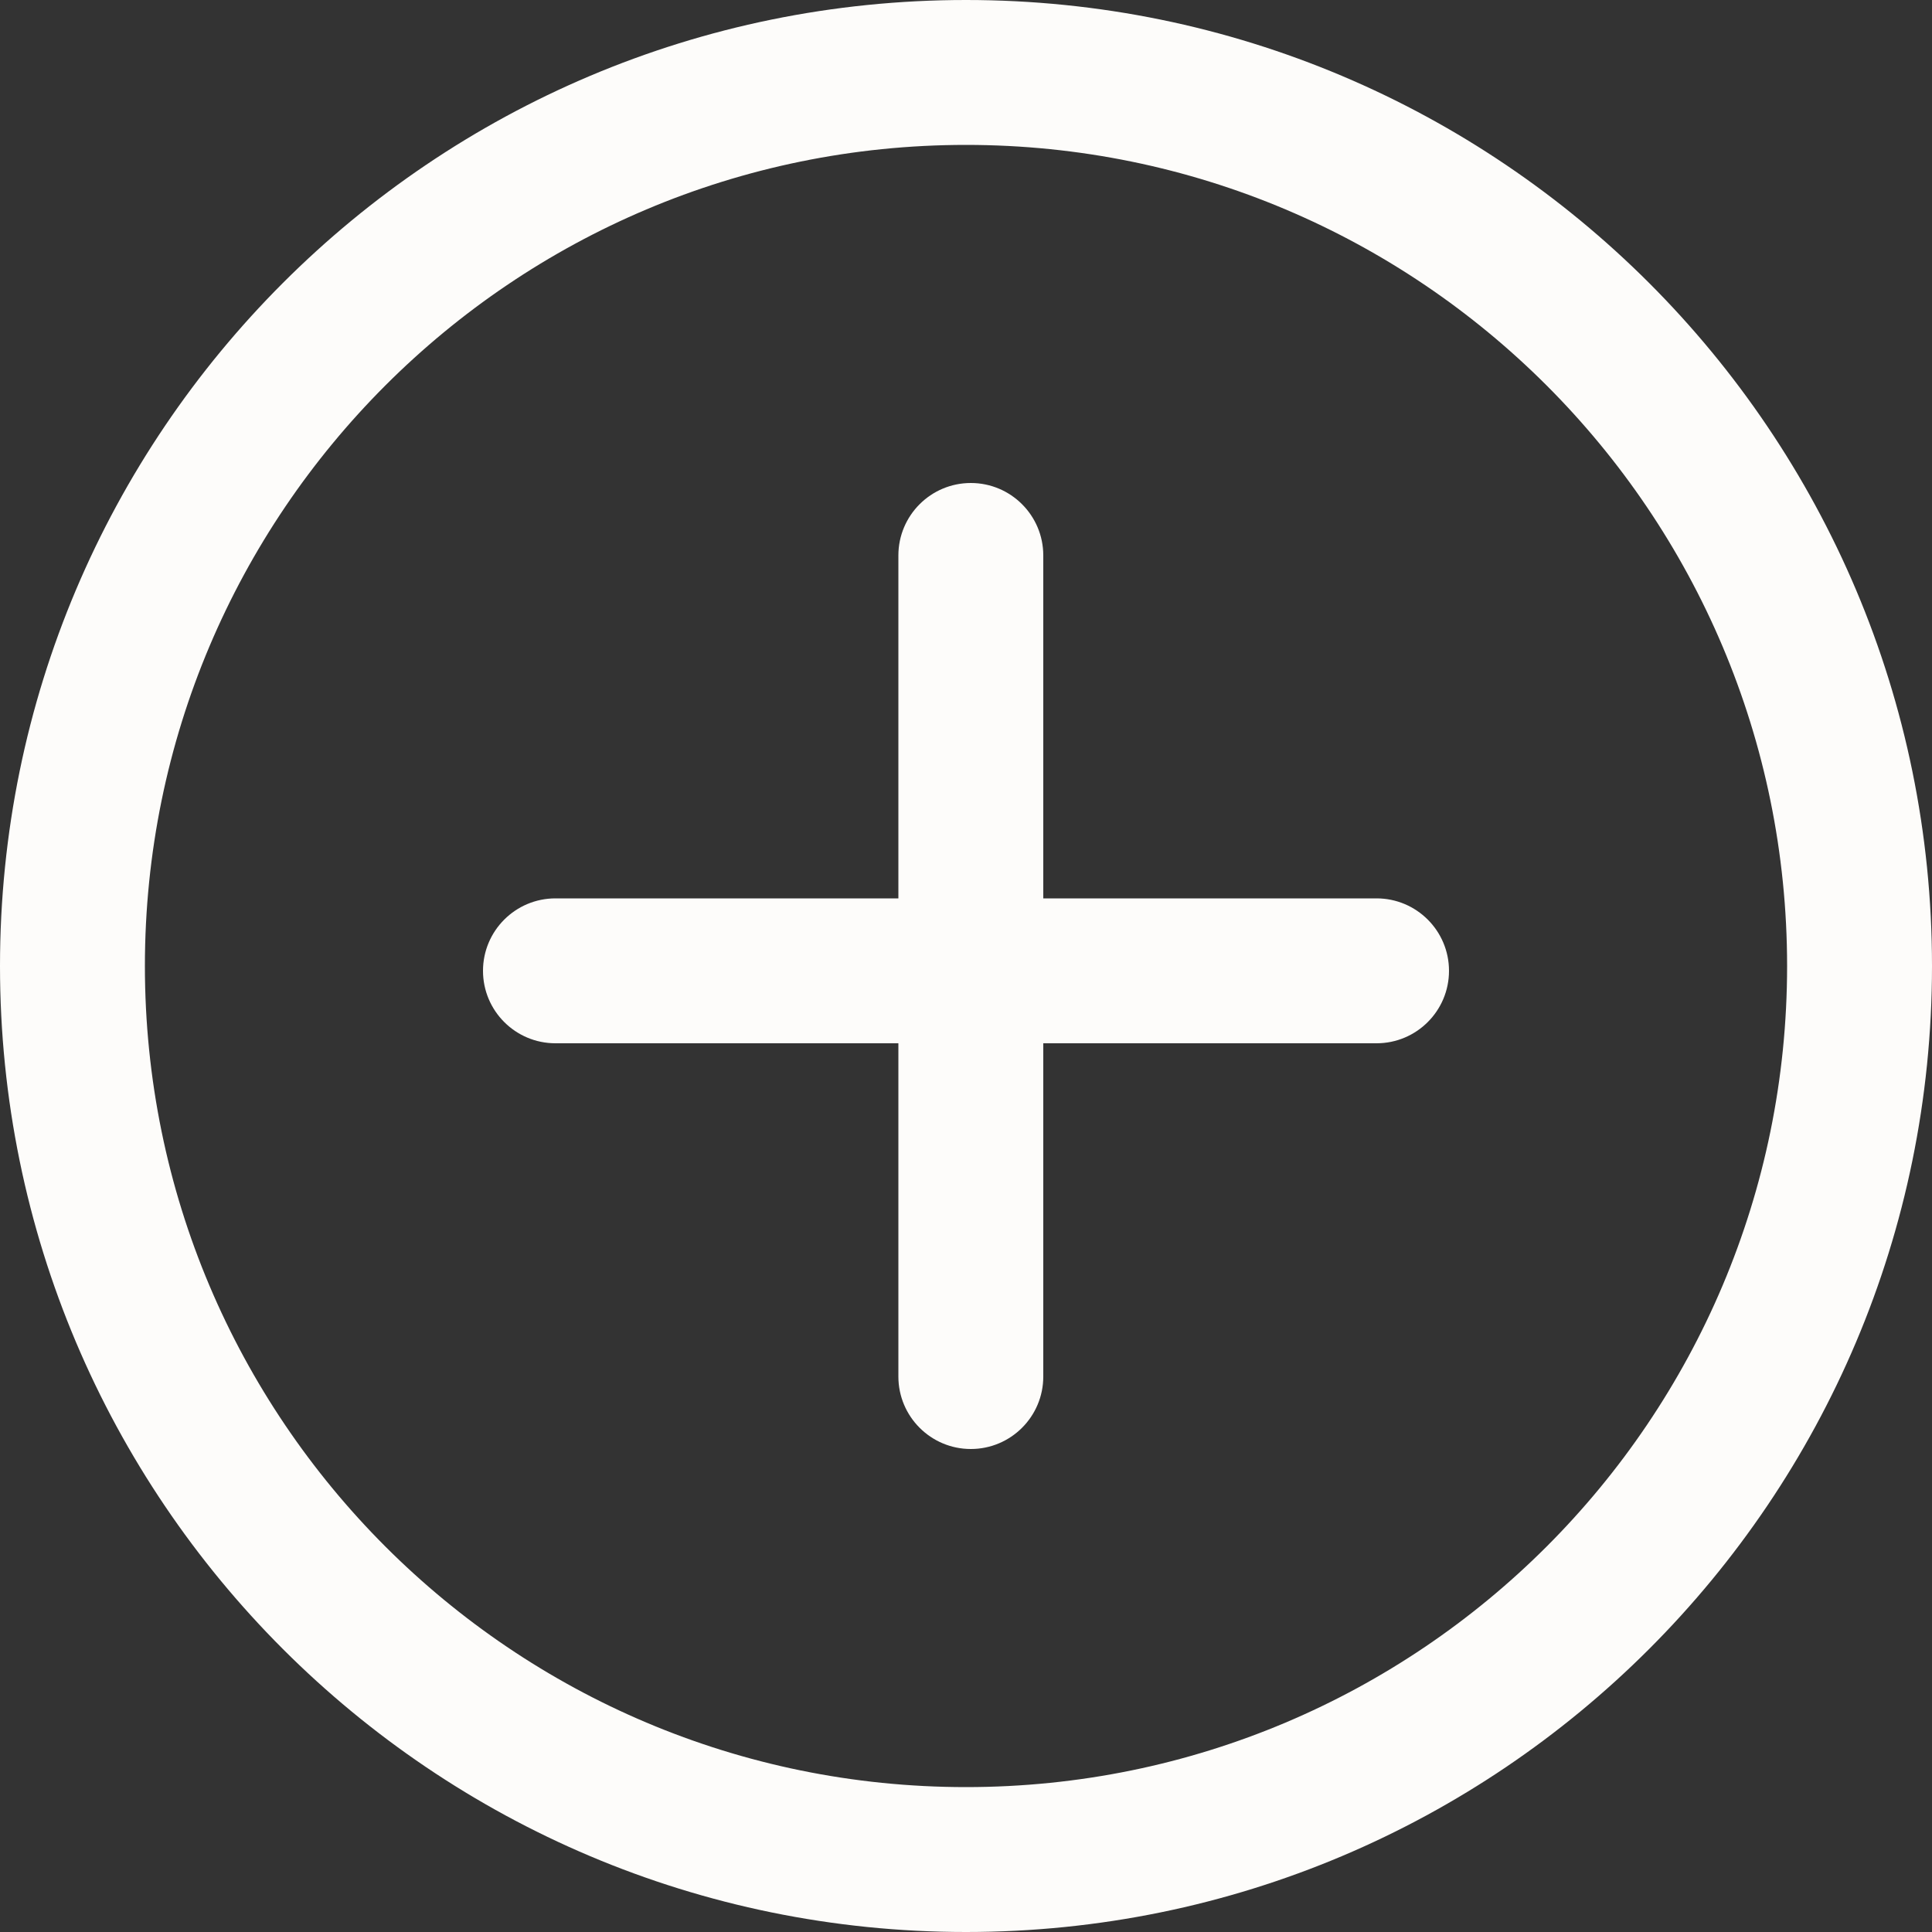 <svg width="20" height="20" viewBox="0 0 20 20" fill="none" xmlns="http://www.w3.org/2000/svg">
<rect x="0" y="0" width="20" height="20" fill="#333333" stroke="none"/>
<path d="M10.8 5.75C10.8 5.336 10.464 5 10.05 5C9.636 5 9.3 5.336 9.3 5.75V9.3H5.75C5.336 9.3 5 9.636 5 10.05C5 10.464 5.336 10.8 5.75 10.8H9.3V14.25C9.3 14.664 9.636 15 10.05 15C10.464 15 10.8 14.664 10.8 14.25V10.8H14.25C14.664 10.8 15 10.464 15 10.05C15 9.636 14.664 9.3 14.25 9.3H10.8V5.75Z" fill="#FDFCFA"/>
<path fill-rule="evenodd" clip-rule="evenodd" d="M20 10C20 15.523 15.523 20 10 20C4.477 20 0 15.523 0 10C0 4.477 4.477 0 10 0C15.523 0 20 4.477 20 10ZM18.5 10C18.5 14.694 14.694 18.5 10 18.5C5.306 18.5 1.5 14.694 1.5 10C1.5 5.306 5.306 1.5 10 1.5C14.694 1.5 18.5 5.306 18.5 10Z" fill="#FDFCFA"/>
</svg>
